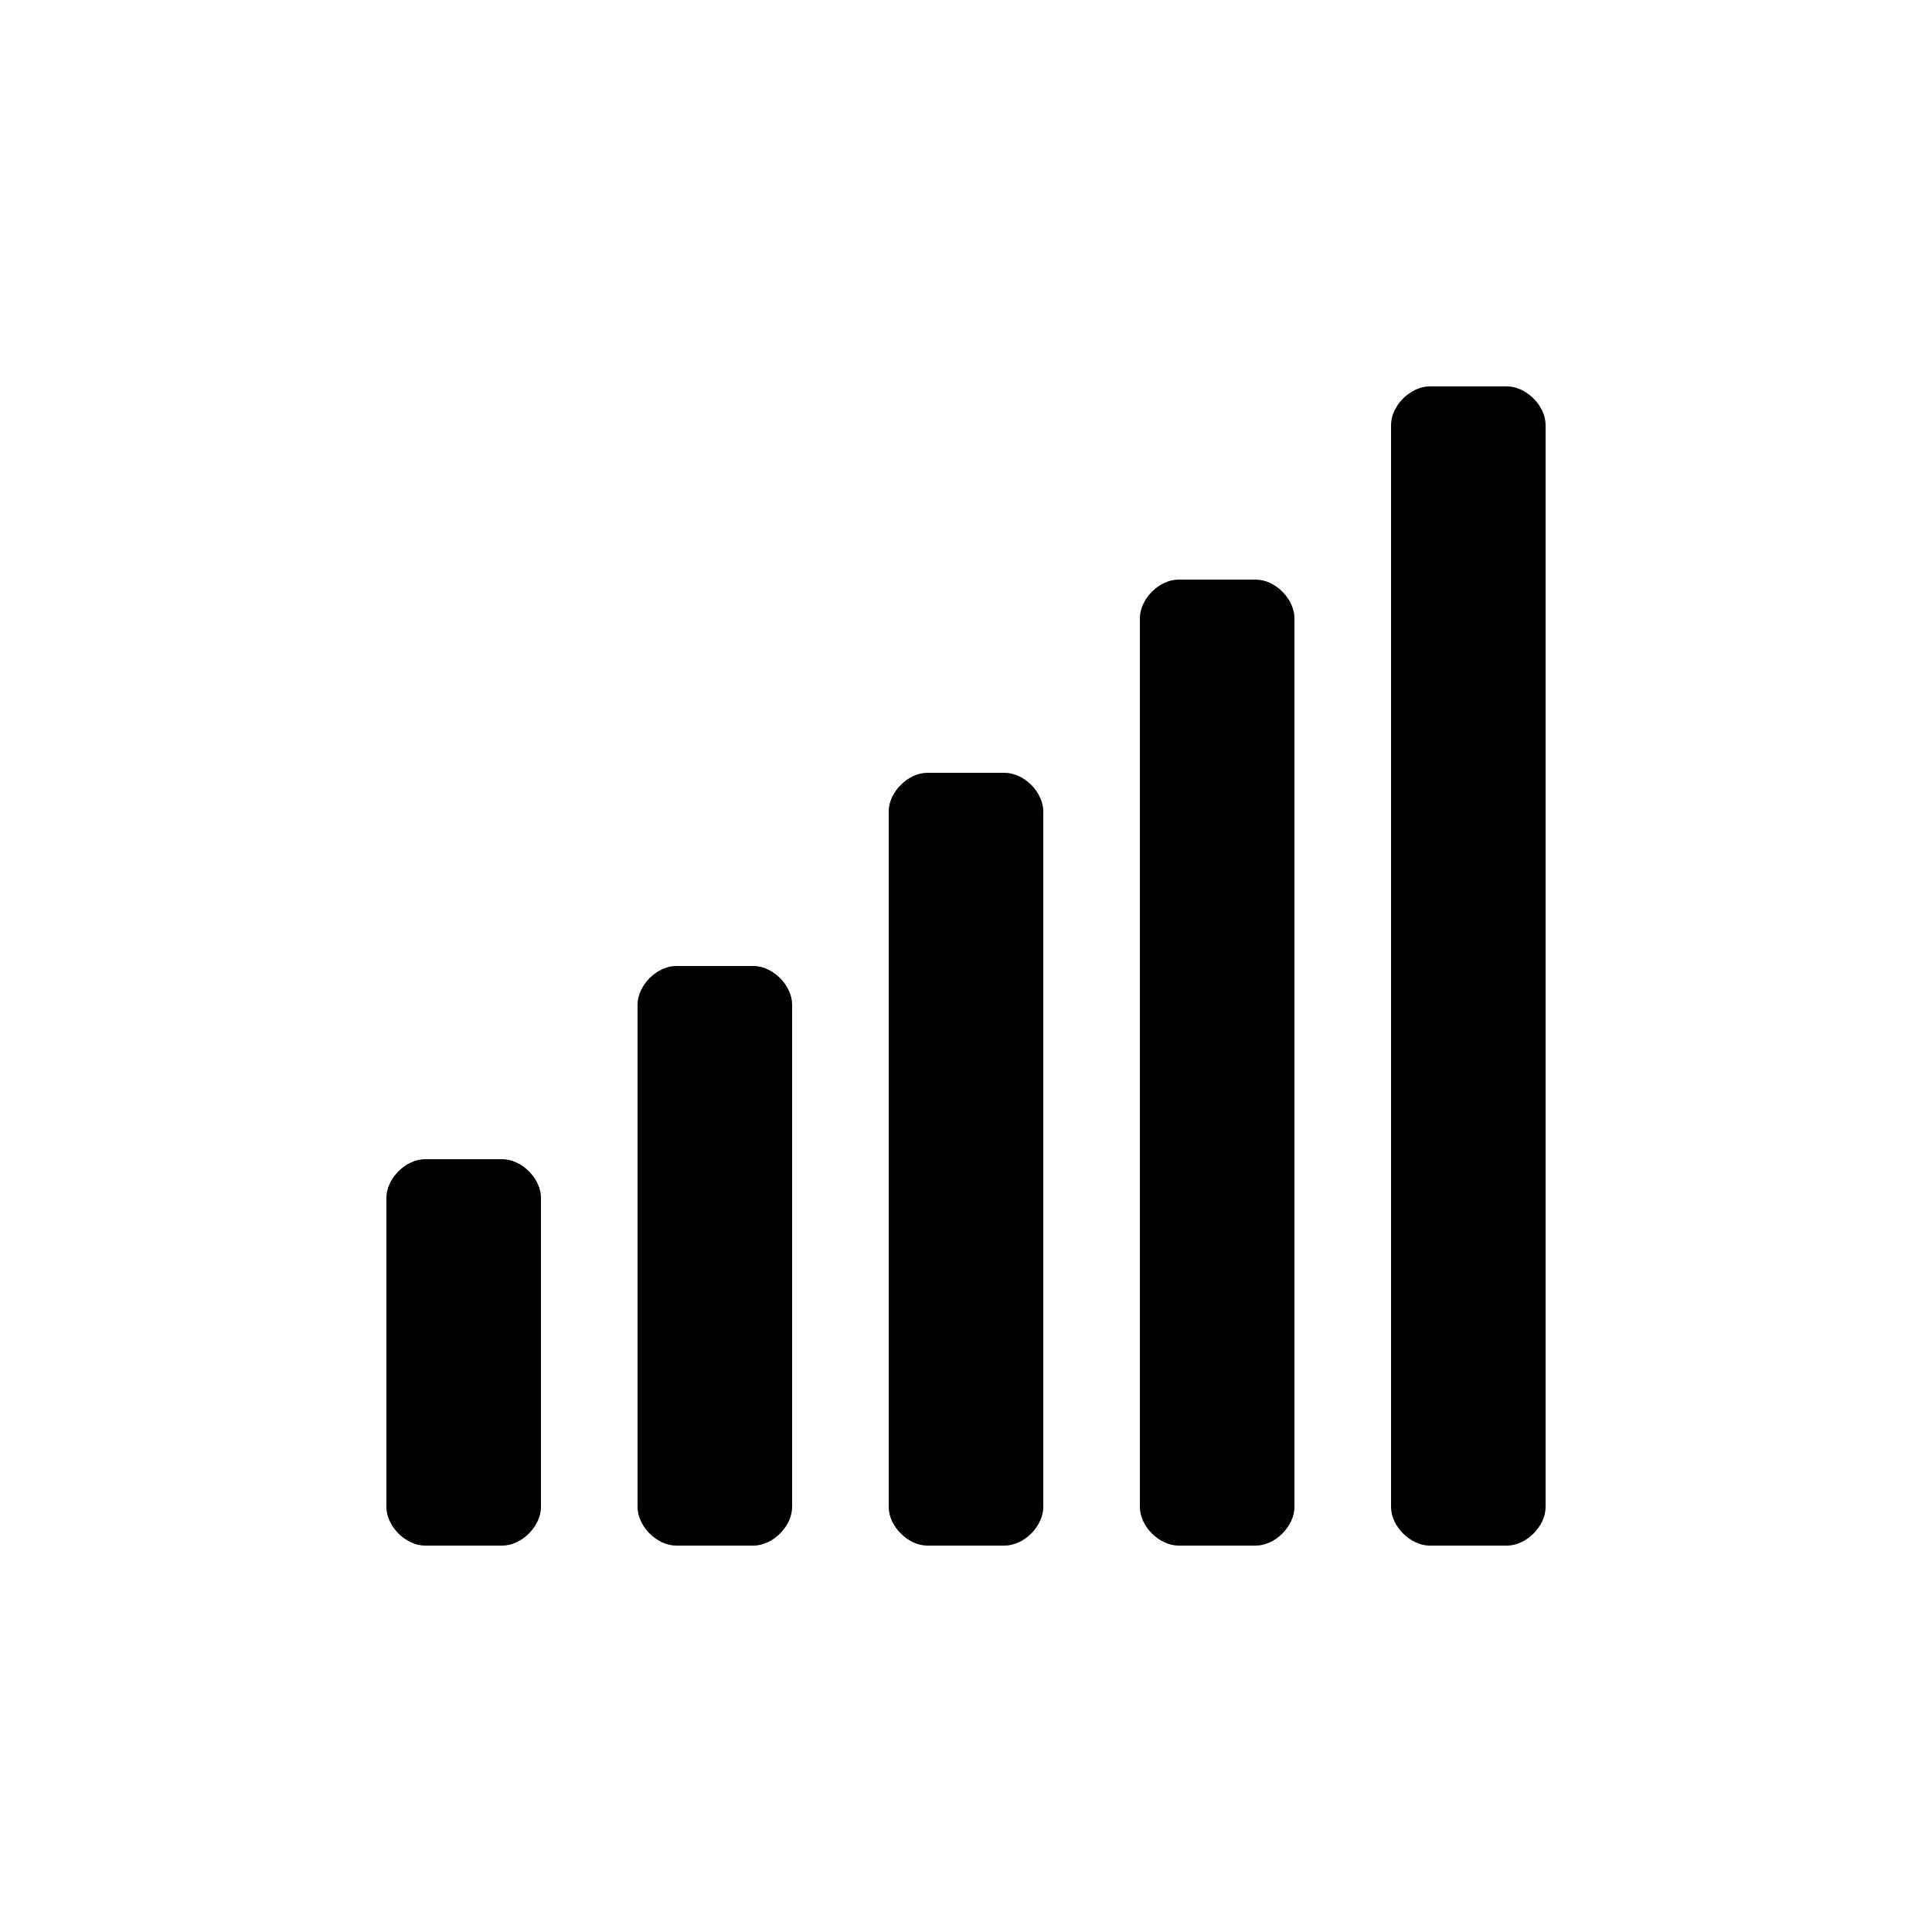 <svg version="1.1" xmlns="http://www.w3.org/2000/svg" viewBox="0 0 100 100"><path stroke="#000000" stroke-width="0" stroke-linejoin="round" stroke-linecap="round" fill="#000000" d="M 74 20 C 75 20 77 20 78 20 C 79 20 80 21 80 22 C 80 40 80 60 80 78 C 80 79 79 80 78 80 C 77 80 75 80 74 80 C 73 80 72 79 72 78 C 72 60 72 40 72 22 C 72 21 73 20 74 20 Z M 61 30 C 62 30 64 30 65 30 C 66 30 67 31 67 32 C 67 47 67 63 67 78 C 67 79 66 80 65 80 C 64 80 62 80 61 80 C 60 80 59 79 59 78 C 59 63 59 47 59 32 C 59 31 60 30 61 30 Z M 48 40 C 49 40 51 40 52 40 C 53 40 54 41 54 42 C 54 54 54 66 54 78 C 54 79 53 80 52 80 C 51 80 49 80 48 80 C 47 80 46 79 46 78 C 46 66 46 54 46 42 C 46 41 47 40 48 40 Z M 35 50 C 36 50 38 50 39 50 C 40 50 41 51 41 52 C 41 61 41 69 41 78 C 41 79 40 80 39 80 C 38 80 36 80 35 80 C 34 80 33 79 33 78 C 33 69 33 61 33 52 C 33 51 34 50 35 50 Z M 22 60 C 23 60 25 60 26 60 C 27 60 28 61 28 62 C 28 67 28 73 28 78 C 28 79 27 80 26 80 C 25 80 23 80 22 80 C 21 80 20 79 20 78 C 20 73 20 67 20 62 C 20 61 21 60 22 60 Z"></path></svg>